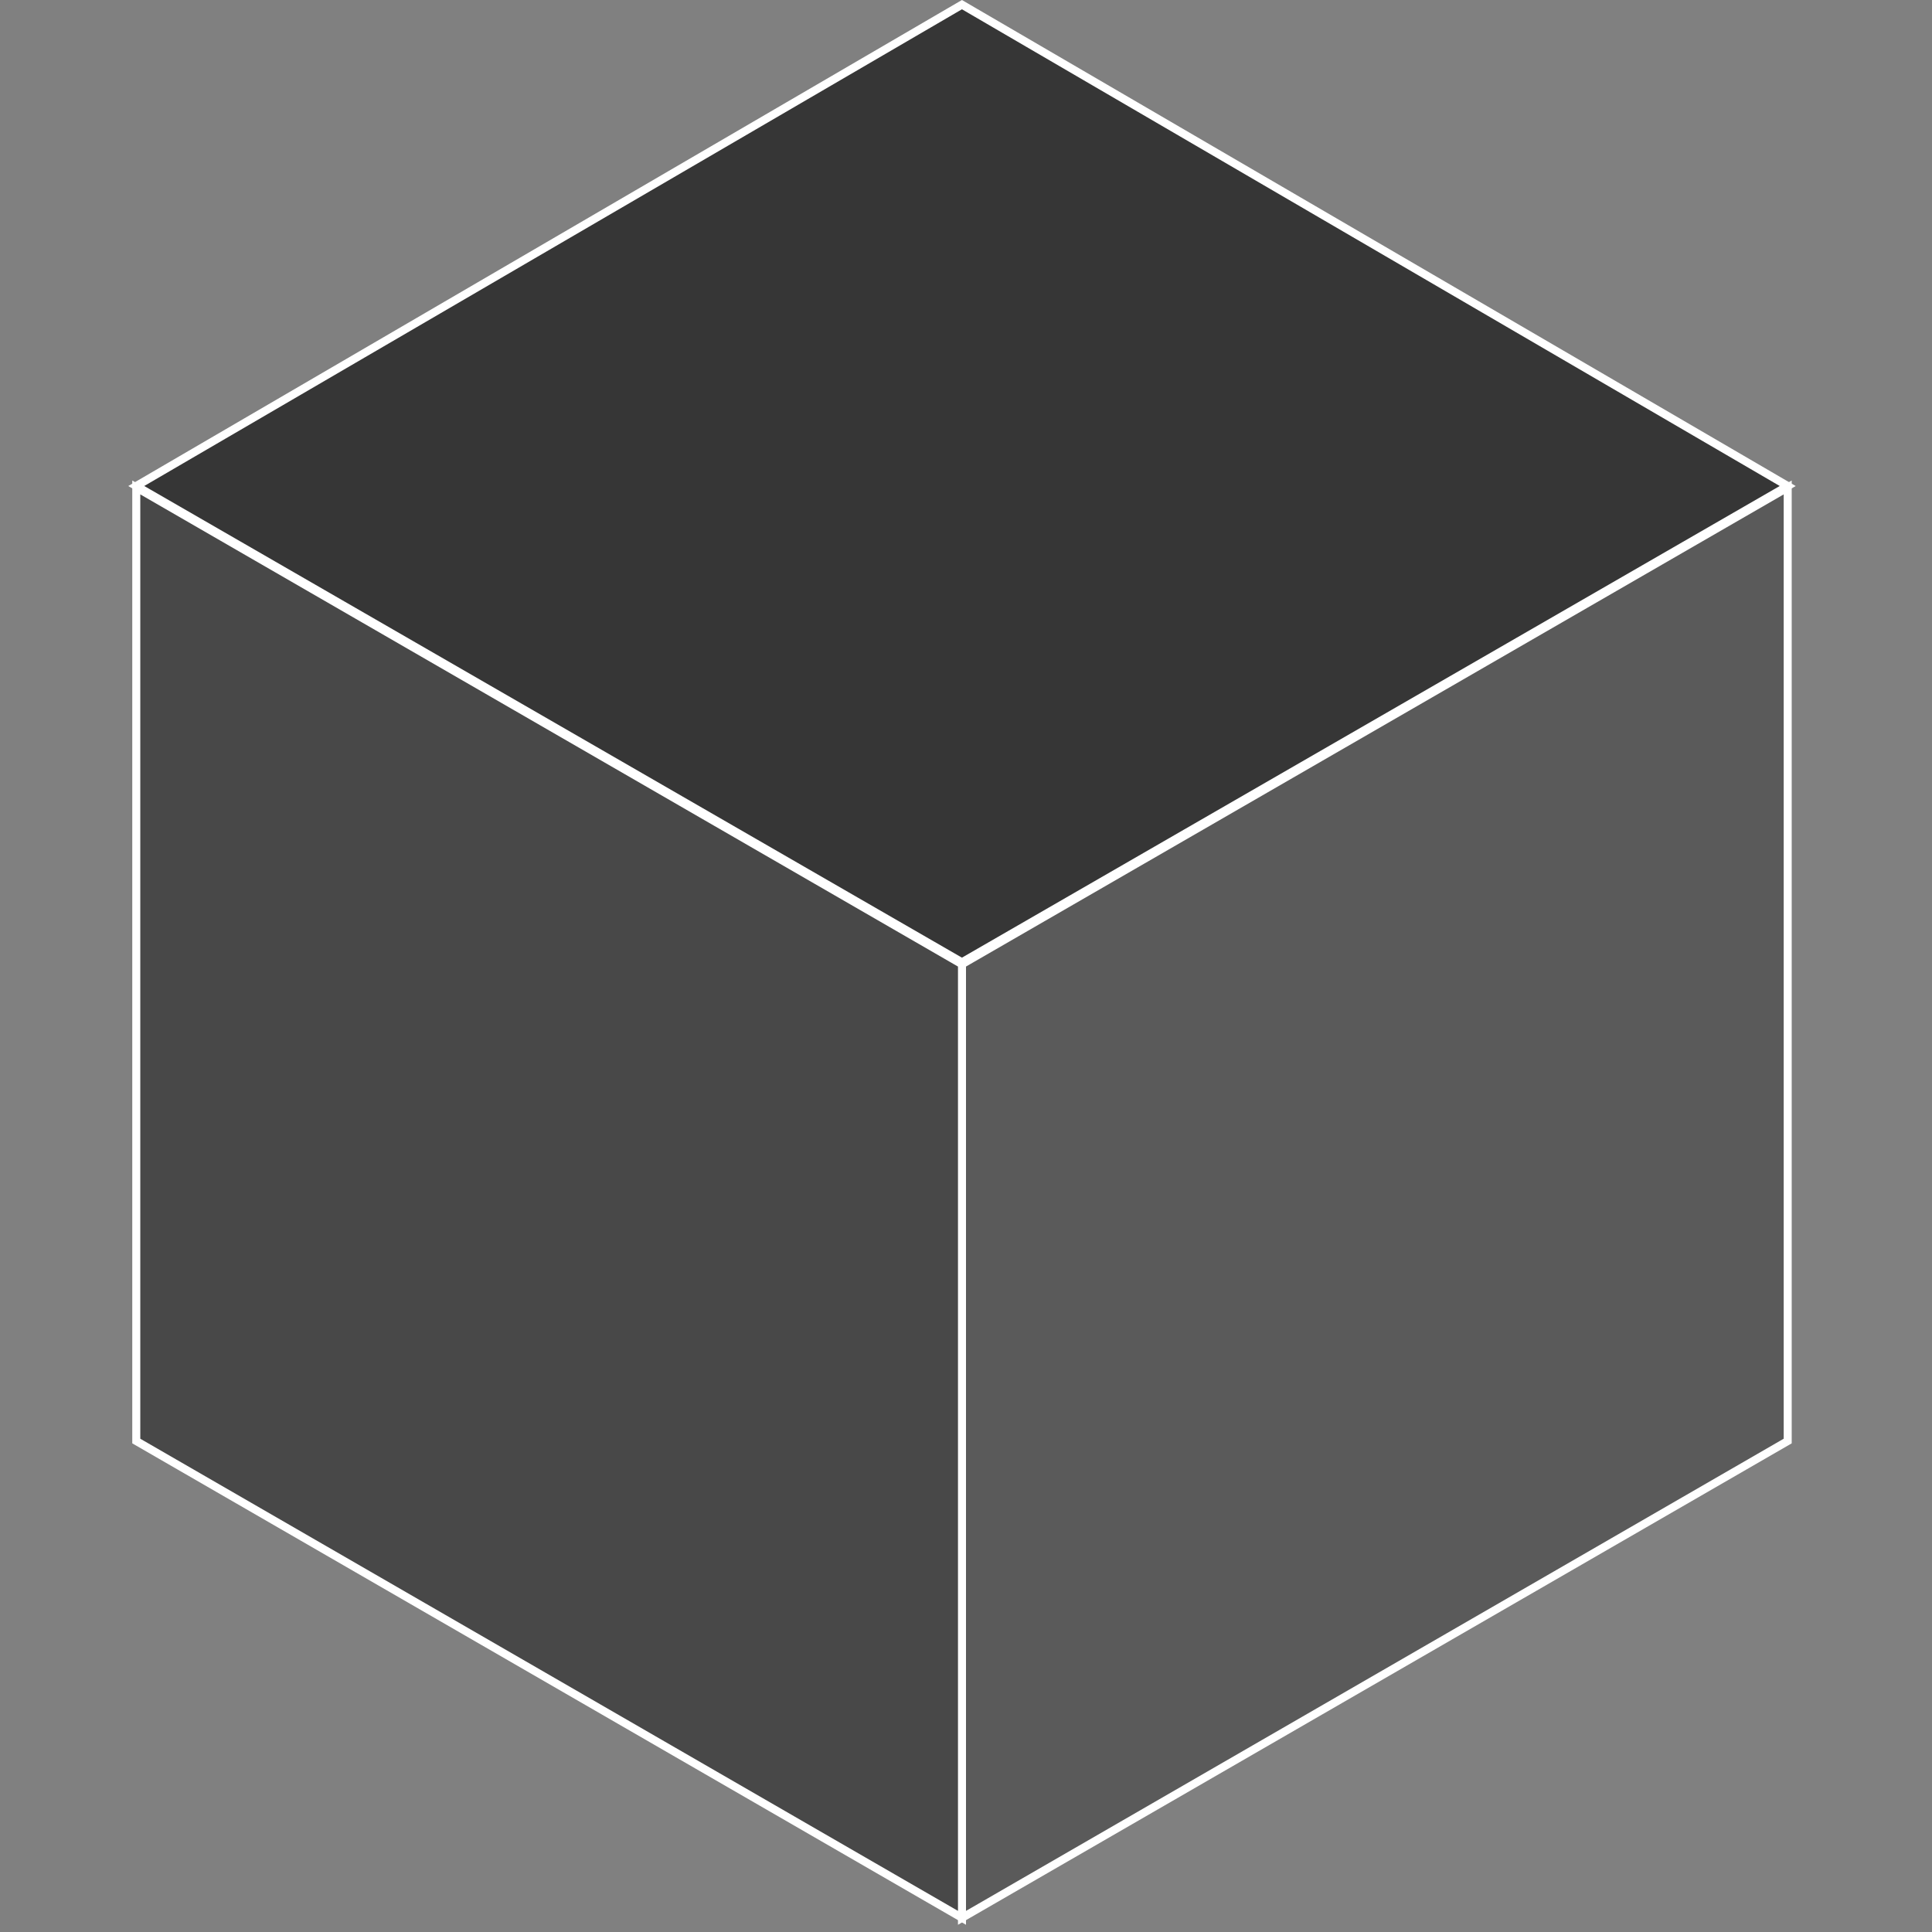 <?xml version="1.0" encoding="UTF-8"?>
<svg width="241px" height="241px" viewBox="0 0 241 241" version="1.1" xmlns="http://www.w3.org/2000/svg" xmlns:xlink="http://www.w3.org/1999/xlink">
    <rect x="0" y="0" width="241" height="241" fill="#808080" stroke="none"/>
    <title>void</title>
    <g id="Page-1" stroke="none" stroke-width="1" fill="none" fill-rule="evenodd">
        <g id="void" transform="translate(0.018, 0)">
            <rect id="box" x="0" y="0.767" width="240" height="239.233"></rect>
            <g id="shape" transform="translate(15.982, 0)" stroke="#FFFFFF">
                <polygon id="right" fill="#5A5A5A" points="104 120.281 207 60.805 207 179.757 104 239.233"></polygon>
                <polygon id="left" fill="#484848" transform="translate(52.5, 150.019) scale(-1, 1) translate(-52.5, -150.019)" points="1 120.281 104 60.805 104 179.757 1.732 238.81 1 239.233 1 238.242"></polygon>
                <path d="M104.006,0.579 L207.003,60.626 L104.006,120.036 L0.997,60.626 L104.006,0.579 Z" id="top" fill="#363636" transform="translate(104, 60.307) scale(-1, 1) translate(-104, -60.307)"></path>
            </g>
        </g>
    </g>
</svg>
